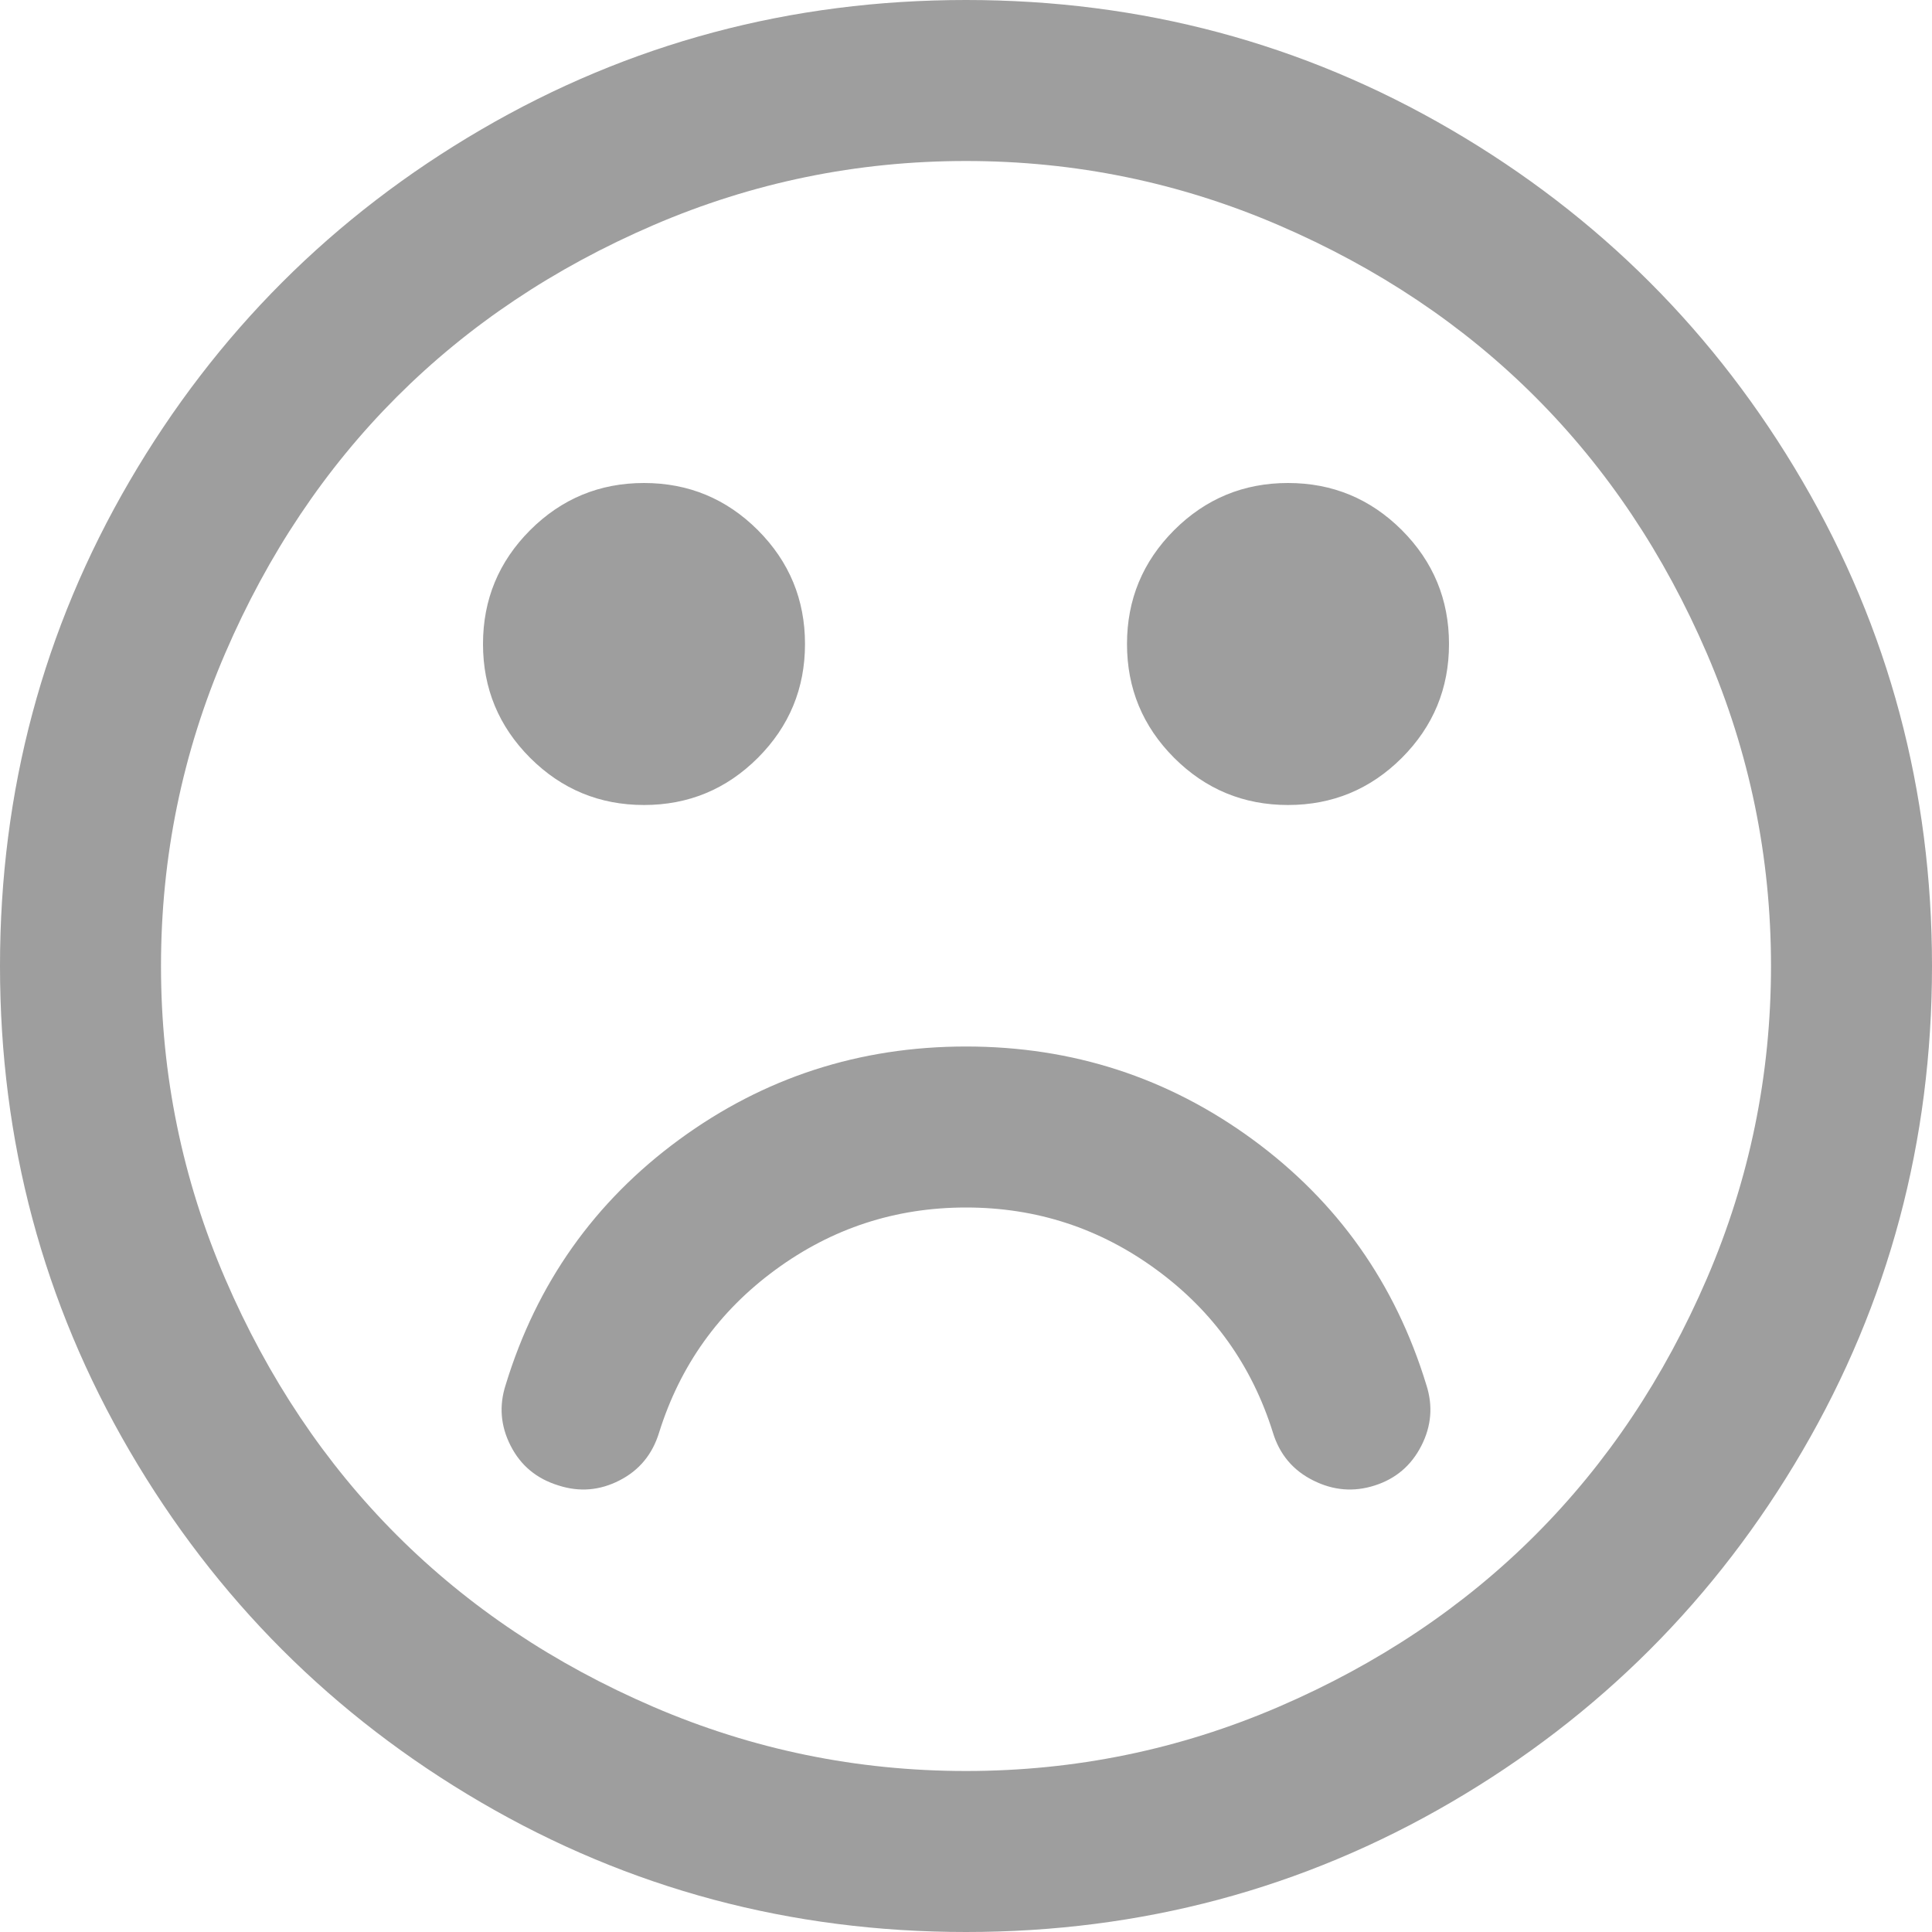 ﻿<?xml version="1.0" encoding="utf-8"?>
<svg version="1.1" xmlns:xlink="http://www.w3.org/1999/xlink" width="30px" height="30px" xmlns="http://www.w3.org/2000/svg">
  <defs>
    <pattern id="BGPattern" patternUnits="userSpaceOnUse" alignment="0 0" imageRepeat="None" />
    <mask fill="white" id="Clip624">
      <path d="M 19.453 17.695  C 20.768 18.659  21.667 19.928  22.148 21.504  C 22.253 21.829  22.227 22.145  22.07 22.451  C 21.914 22.757  21.673 22.962  21.348 23.066  C 21.022 23.171  20.703 23.145  20.391 22.988  C 20.078 22.832  19.87 22.585  19.766 22.246  C 19.44 21.204  18.838 20.361  17.959 19.717  C 17.08 19.072  16.094 18.75  15 18.75  C 13.906 18.75  12.92 19.072  12.041 19.717  C 11.162 20.361  10.56 21.204  10.234 22.246  C 10.13 22.585  9.925 22.832  9.619 22.988  C 9.313 23.145  8.997 23.171  8.672 23.066  C 8.333 22.962  8.086 22.757  7.93 22.451  C 7.773 22.145  7.747 21.829  7.852 21.504  C 8.333 19.928  9.232 18.659  10.547 17.695  C 11.862 16.732  13.346 16.25  15 16.25  C 16.654 16.25  18.138 16.732  19.453 17.695  Z M 11.768 8.232  C 12.256 8.721  12.5 9.31  12.5 10  C 12.5 10.69  12.256 11.279  11.768 11.768  C 11.279 12.256  10.69 12.5  10 12.5  C 9.31 12.5  8.721 12.256  8.232 11.768  C 7.744 11.279  7.5 10.69  7.5 10  C 7.5 9.31  7.744 8.721  8.232 8.232  C 8.721 7.744  9.31 7.5  10 7.5  C 10.69 7.5  11.279 7.744  11.768 8.232  Z M 21.768 8.232  C 22.256 8.721  22.5 9.31  22.5 10  C 22.5 10.69  22.256 11.279  21.768 11.768  C 21.279 12.256  20.69 12.5  20 12.5  C 19.31 12.5  18.721 12.256  18.232 11.768  C 17.744 11.279  17.5 10.69  17.5 10  C 17.5 9.31  17.744 8.721  18.232 8.232  C 18.721 7.744  19.31 7.5  20 7.5  C 20.69 7.5  21.279 7.744  21.768 8.232  Z M 26.504 19.854  C 27.168 18.311  27.5 16.693  27.5 15  C 27.5 13.307  27.168 11.689  26.504 10.146  C 25.84 8.604  24.951 7.275  23.838 6.162  C 22.725 5.049  21.396 4.16  19.854 3.496  C 18.311 2.832  16.693 2.5  15 2.5  C 13.307 2.5  11.689 2.832  10.146 3.496  C 8.604 4.16  7.275 5.049  6.162 6.162  C 5.049 7.275  4.16 8.604  3.496 10.146  C 2.832 11.689  2.5 13.307  2.5 15  C 2.5 16.693  2.832 18.311  3.496 19.854  C 4.16 21.396  5.049 22.725  6.162 23.838  C 7.275 24.951  8.604 25.84  10.146 26.504  C 11.689 27.168  13.307 27.5  15 27.5  C 16.693 27.5  18.311 27.168  19.854 26.504  C 21.396 25.84  22.725 24.951  23.838 23.838  C 24.951 22.725  25.84 21.396  26.504 19.854  Z M 27.988 7.471  C 29.329 9.769  30 12.279  30 15  C 30 17.721  29.329 20.231  27.988 22.529  C 26.647 24.827  24.827 26.647  22.529 27.988  C 20.231 29.329  17.721 30  15 30  C 12.279 30  9.769 29.329  7.471 27.988  C 5.173 26.647  3.353 24.827  2.012 22.529  C 0.671 20.231  0 17.721  0 15  C 0 12.279  0.671 9.769  2.012 7.471  C 3.353 5.173  5.173 3.353  7.471 2.012  C 9.769 0.671  12.279 0  15 0  C 17.721 0  20.231 0.671  22.529 2.012  C 24.827 3.353  26.647 5.173  27.988 7.471  Z " fill-rule="evenodd" />
    </mask>
  </defs>
  <g transform="matrix(1 0 0 1 -37 -3960 )">
    <path d="M 19.453 17.695  C 20.768 18.659  21.667 19.928  22.148 21.504  C 22.253 21.829  22.227 22.145  22.07 22.451  C 21.914 22.757  21.673 22.962  21.348 23.066  C 21.022 23.171  20.703 23.145  20.391 22.988  C 20.078 22.832  19.87 22.585  19.766 22.246  C 19.44 21.204  18.838 20.361  17.959 19.717  C 17.08 19.072  16.094 18.75  15 18.75  C 13.906 18.75  12.92 19.072  12.041 19.717  C 11.162 20.361  10.56 21.204  10.234 22.246  C 10.13 22.585  9.925 22.832  9.619 22.988  C 9.313 23.145  8.997 23.171  8.672 23.066  C 8.333 22.962  8.086 22.757  7.93 22.451  C 7.773 22.145  7.747 21.829  7.852 21.504  C 8.333 19.928  9.232 18.659  10.547 17.695  C 11.862 16.732  13.346 16.25  15 16.25  C 16.654 16.25  18.138 16.732  19.453 17.695  Z M 11.768 8.232  C 12.256 8.721  12.5 9.31  12.5 10  C 12.5 10.69  12.256 11.279  11.768 11.768  C 11.279 12.256  10.69 12.5  10 12.5  C 9.31 12.5  8.721 12.256  8.232 11.768  C 7.744 11.279  7.5 10.69  7.5 10  C 7.5 9.31  7.744 8.721  8.232 8.232  C 8.721 7.744  9.31 7.5  10 7.5  C 10.69 7.5  11.279 7.744  11.768 8.232  Z M 21.768 8.232  C 22.256 8.721  22.5 9.31  22.5 10  C 22.5 10.69  22.256 11.279  21.768 11.768  C 21.279 12.256  20.69 12.5  20 12.5  C 19.31 12.5  18.721 12.256  18.232 11.768  C 17.744 11.279  17.5 10.69  17.5 10  C 17.5 9.31  17.744 8.721  18.232 8.232  C 18.721 7.744  19.31 7.5  20 7.5  C 20.69 7.5  21.279 7.744  21.768 8.232  Z M 26.504 19.854  C 27.168 18.311  27.5 16.693  27.5 15  C 27.5 13.307  27.168 11.689  26.504 10.146  C 25.84 8.604  24.951 7.275  23.838 6.162  C 22.725 5.049  21.396 4.16  19.854 3.496  C 18.311 2.832  16.693 2.5  15 2.5  C 13.307 2.5  11.689 2.832  10.146 3.496  C 8.604 4.16  7.275 5.049  6.162 6.162  C 5.049 7.275  4.16 8.604  3.496 10.146  C 2.832 11.689  2.5 13.307  2.5 15  C 2.5 16.693  2.832 18.311  3.496 19.854  C 4.16 21.396  5.049 22.725  6.162 23.838  C 7.275 24.951  8.604 25.84  10.146 26.504  C 11.689 27.168  13.307 27.5  15 27.5  C 16.693 27.5  18.311 27.168  19.854 26.504  C 21.396 25.84  22.725 24.951  23.838 23.838  C 24.951 22.725  25.84 21.396  26.504 19.854  Z M 27.988 7.471  C 29.329 9.769  30 12.279  30 15  C 30 17.721  29.329 20.231  27.988 22.529  C 26.647 24.827  24.827 26.647  22.529 27.988  C 20.231 29.329  17.721 30  15 30  C 12.279 30  9.769 29.329  7.471 27.988  C 5.173 26.647  3.353 24.827  2.012 22.529  C 0.671 20.231  0 17.721  0 15  C 0 12.279  0.671 9.769  2.012 7.471  C 3.353 5.173  5.173 3.353  7.471 2.012  C 9.769 0.671  12.279 0  15 0  C 17.721 0  20.231 0.671  22.529 2.012  C 24.827 3.353  26.647 5.173  27.988 7.471  Z " fill-rule="nonzero" fill="rgba(158, 158, 158, 1)" stroke="none" transform="matrix(1 0 0 1 37 3960 )" class="fill" />
    <path d="M 19.453 17.695  C 20.768 18.659  21.667 19.928  22.148 21.504  C 22.253 21.829  22.227 22.145  22.07 22.451  C 21.914 22.757  21.673 22.962  21.348 23.066  C 21.022 23.171  20.703 23.145  20.391 22.988  C 20.078 22.832  19.87 22.585  19.766 22.246  C 19.44 21.204  18.838 20.361  17.959 19.717  C 17.08 19.072  16.094 18.75  15 18.75  C 13.906 18.75  12.92 19.072  12.041 19.717  C 11.162 20.361  10.56 21.204  10.234 22.246  C 10.13 22.585  9.925 22.832  9.619 22.988  C 9.313 23.145  8.997 23.171  8.672 23.066  C 8.333 22.962  8.086 22.757  7.93 22.451  C 7.773 22.145  7.747 21.829  7.852 21.504  C 8.333 19.928  9.232 18.659  10.547 17.695  C 11.862 16.732  13.346 16.25  15 16.25  C 16.654 16.25  18.138 16.732  19.453 17.695  Z " stroke-width="0" stroke-dasharray="0" stroke="rgba(255, 255, 255, 0)" fill="none" transform="matrix(1 0 0 1 37 3960 )" class="stroke" mask="url(#Clip624)" />
    <path d="M 11.768 8.232  C 12.256 8.721  12.5 9.31  12.5 10  C 12.5 10.69  12.256 11.279  11.768 11.768  C 11.279 12.256  10.69 12.5  10 12.5  C 9.31 12.5  8.721 12.256  8.232 11.768  C 7.744 11.279  7.5 10.69  7.5 10  C 7.5 9.31  7.744 8.721  8.232 8.232  C 8.721 7.744  9.31 7.5  10 7.5  C 10.69 7.5  11.279 7.744  11.768 8.232  Z " stroke-width="0" stroke-dasharray="0" stroke="rgba(255, 255, 255, 0)" fill="none" transform="matrix(1 0 0 1 37 3960 )" class="stroke" mask="url(#Clip624)" />
    <path d="M 21.768 8.232  C 22.256 8.721  22.5 9.31  22.5 10  C 22.5 10.69  22.256 11.279  21.768 11.768  C 21.279 12.256  20.69 12.5  20 12.5  C 19.31 12.5  18.721 12.256  18.232 11.768  C 17.744 11.279  17.5 10.69  17.5 10  C 17.5 9.31  17.744 8.721  18.232 8.232  C 18.721 7.744  19.31 7.5  20 7.5  C 20.69 7.5  21.279 7.744  21.768 8.232  Z " stroke-width="0" stroke-dasharray="0" stroke="rgba(255, 255, 255, 0)" fill="none" transform="matrix(1 0 0 1 37 3960 )" class="stroke" mask="url(#Clip624)" />
    <path d="M 26.504 19.854  C 27.168 18.311  27.5 16.693  27.5 15  C 27.5 13.307  27.168 11.689  26.504 10.146  C 25.84 8.604  24.951 7.275  23.838 6.162  C 22.725 5.049  21.396 4.16  19.854 3.496  C 18.311 2.832  16.693 2.5  15 2.5  C 13.307 2.5  11.689 2.832  10.146 3.496  C 8.604 4.16  7.275 5.049  6.162 6.162  C 5.049 7.275  4.16 8.604  3.496 10.146  C 2.832 11.689  2.5 13.307  2.5 15  C 2.5 16.693  2.832 18.311  3.496 19.854  C 4.16 21.396  5.049 22.725  6.162 23.838  C 7.275 24.951  8.604 25.84  10.146 26.504  C 11.689 27.168  13.307 27.5  15 27.5  C 16.693 27.5  18.311 27.168  19.854 26.504  C 21.396 25.84  22.725 24.951  23.838 23.838  C 24.951 22.725  25.84 21.396  26.504 19.854  Z " stroke-width="0" stroke-dasharray="0" stroke="rgba(255, 255, 255, 0)" fill="none" transform="matrix(1 0 0 1 37 3960 )" class="stroke" mask="url(#Clip624)" />
    <path d="M 27.988 7.471  C 29.329 9.769  30 12.279  30 15  C 30 17.721  29.329 20.231  27.988 22.529  C 26.647 24.827  24.827 26.647  22.529 27.988  C 20.231 29.329  17.721 30  15 30  C 12.279 30  9.769 29.329  7.471 27.988  C 5.173 26.647  3.353 24.827  2.012 22.529  C 0.671 20.231  0 17.721  0 15  C 0 12.279  0.671 9.769  2.012 7.471  C 3.353 5.173  5.173 3.353  7.471 2.012  C 9.769 0.671  12.279 0  15 0  C 17.721 0  20.231 0.671  22.529 2.012  C 24.827 3.353  26.647 5.173  27.988 7.471  Z " stroke-width="0" stroke-dasharray="0" stroke="rgba(255, 255, 255, 0)" fill="none" transform="matrix(1 0 0 1 37 3960 )" class="stroke" mask="url(#Clip624)" />
  </g>
</svg>